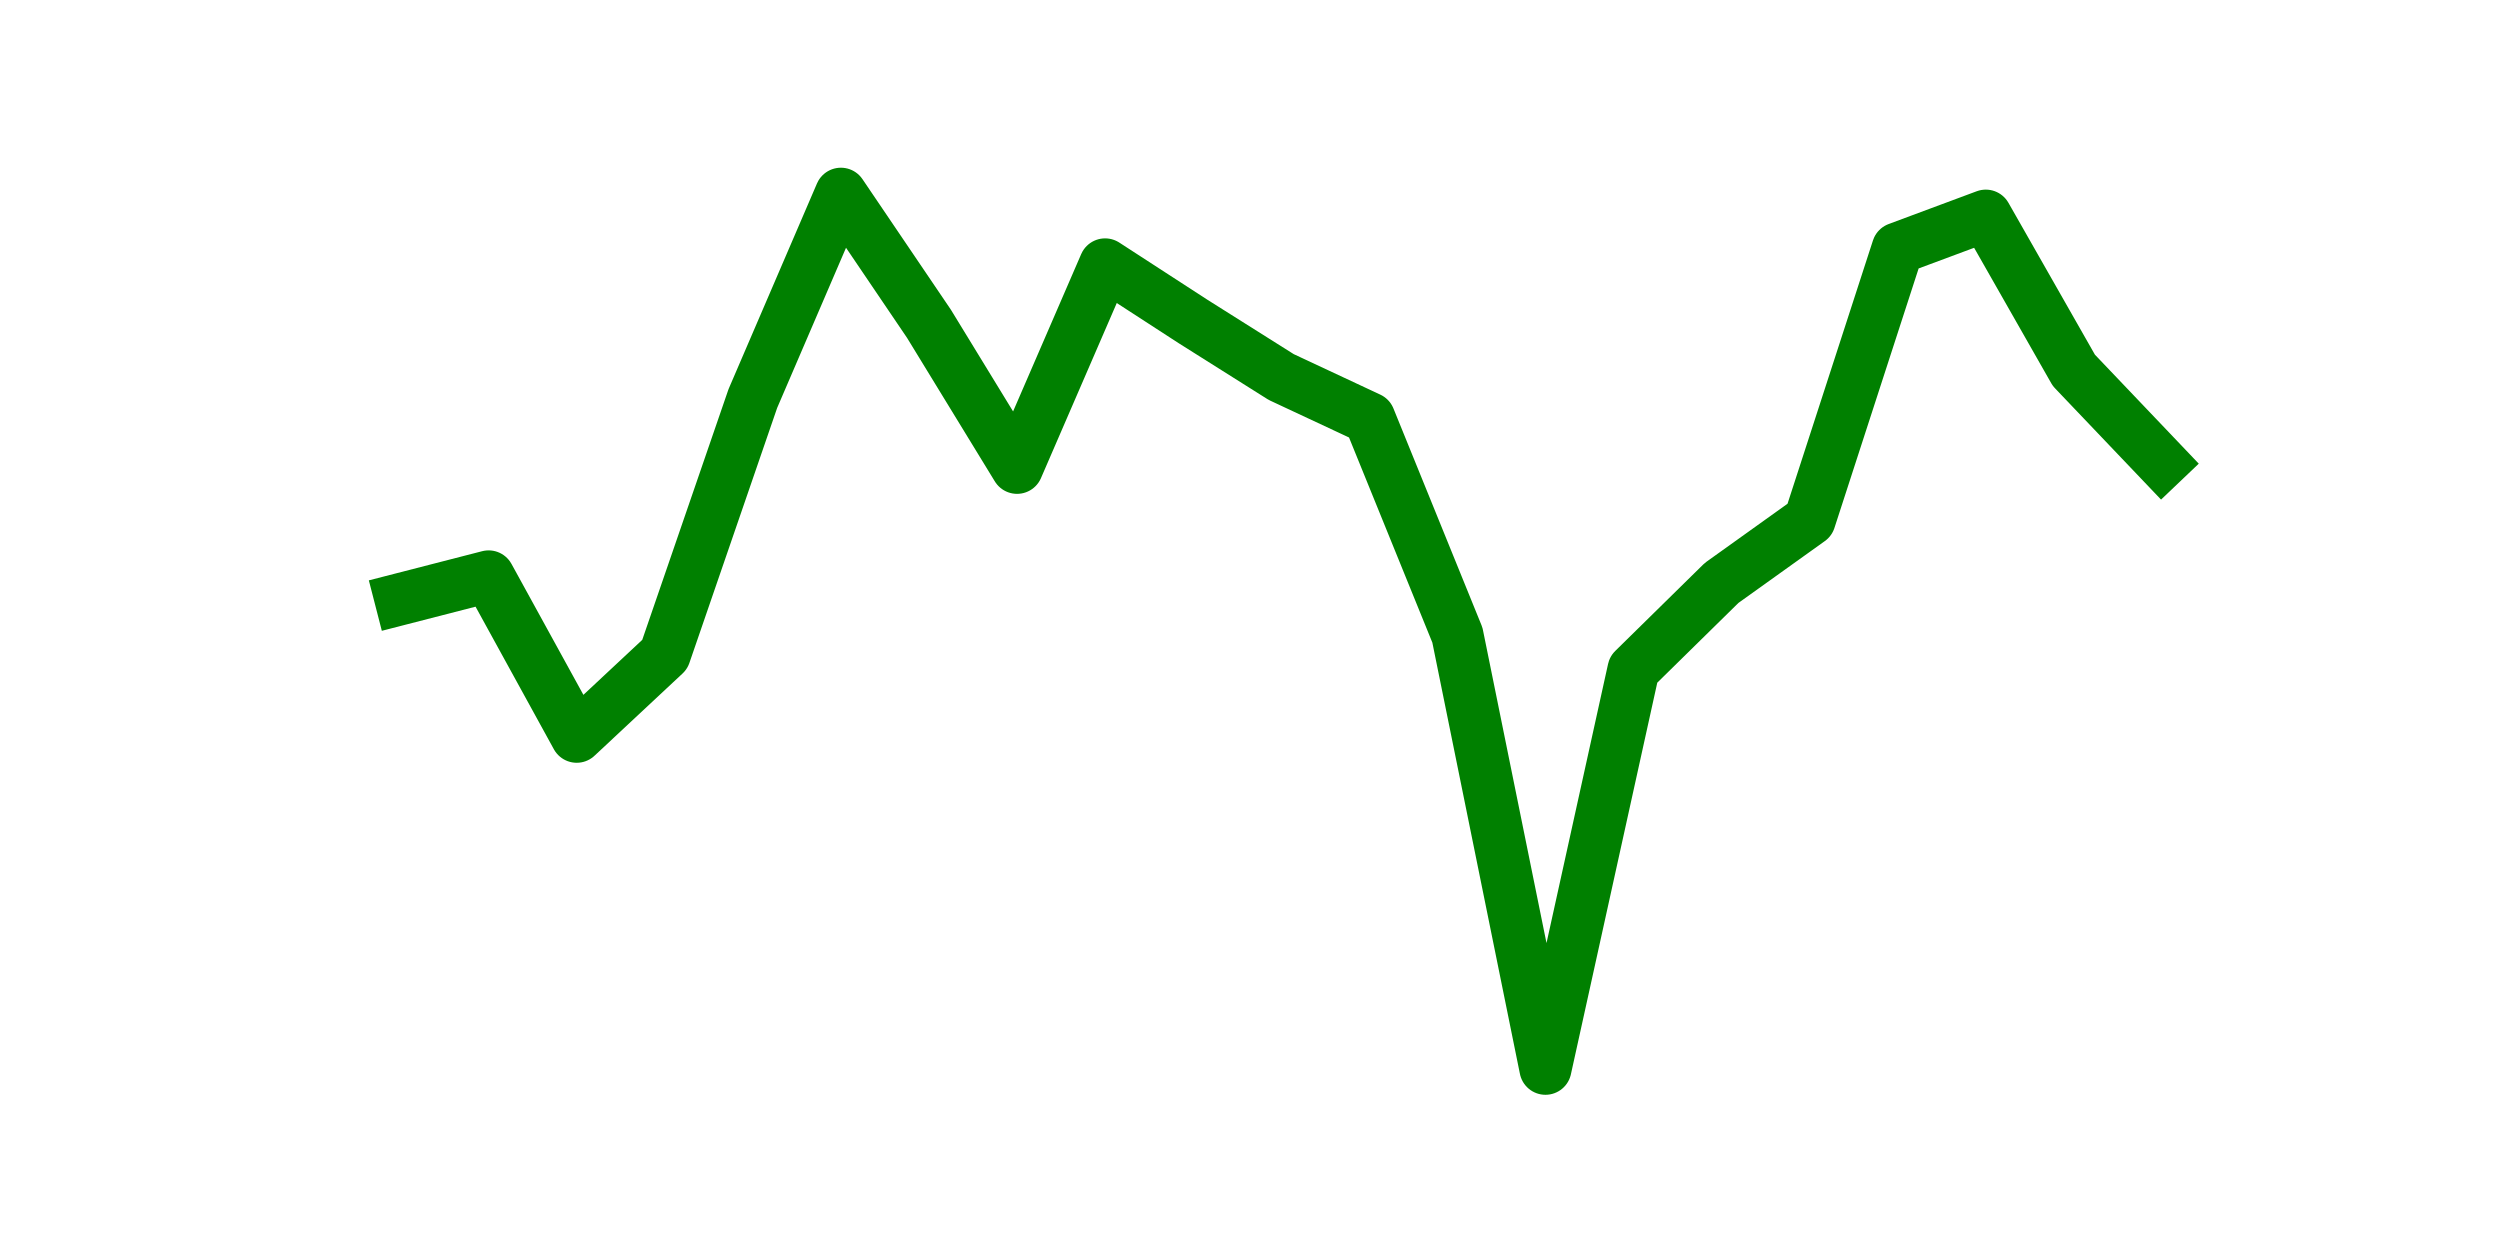<?xml version="1.0" encoding="utf-8" standalone="no"?>
<!DOCTYPE svg PUBLIC "-//W3C//DTD SVG 1.1//EN"
  "http://www.w3.org/Graphics/SVG/1.1/DTD/svg11.dtd">
<svg height="36pt" version="1.1" viewBox="0 0 72 36" width="72pt" xmlns="http://www.w3.org/2000/svg" xmlns:xlink="http://www.w3.org/1999/xlink">
 <defs>
  <style type="text/css">*{stroke-linecap:butt;stroke-linejoin:round;}</style>
 </defs>
 <g id="figure_1">
  <g id="patch_1">
   <path d="M 0 36 
L 72 36 
L 72 0 
L 0 0 
z
" style="fill:none;"/>
  </g>
  <g id="axes_1">
   <g id="line2d_1">
    <path clip-path="url(#p19339b354a)" d="M 11.536 17.254 
L 14.073 16.601 
L 16.609 21.218 
L 19.145 18.849 
L 21.682 11.477 
L 24.218 5.58 
L 26.755 9.326 
L 29.291 13.473 
L 31.827 7.615 
L 34.364 9.261 
L 36.9 10.859 
L 39.436 12.045 
L 41.973 18.29 
L 44.509 30.78 
L 47.045 19.282 
L 49.582 16.789 
L 52.118 14.974 
L 54.655 7.155 
L 57.191 6.211 
L 59.727 10.665 
L 62.264 13.328 
" style="fill:none;stroke:#008000;stroke-linecap:square;stroke-width:1.5;"/>
   </g>
  </g>
 </g>
 <defs>
  <clipPath id="p19339b354a">
   <rect height="27.72" width="55.8" x="9" y="4.32"/>
  </clipPath>
 </defs>
</svg>
